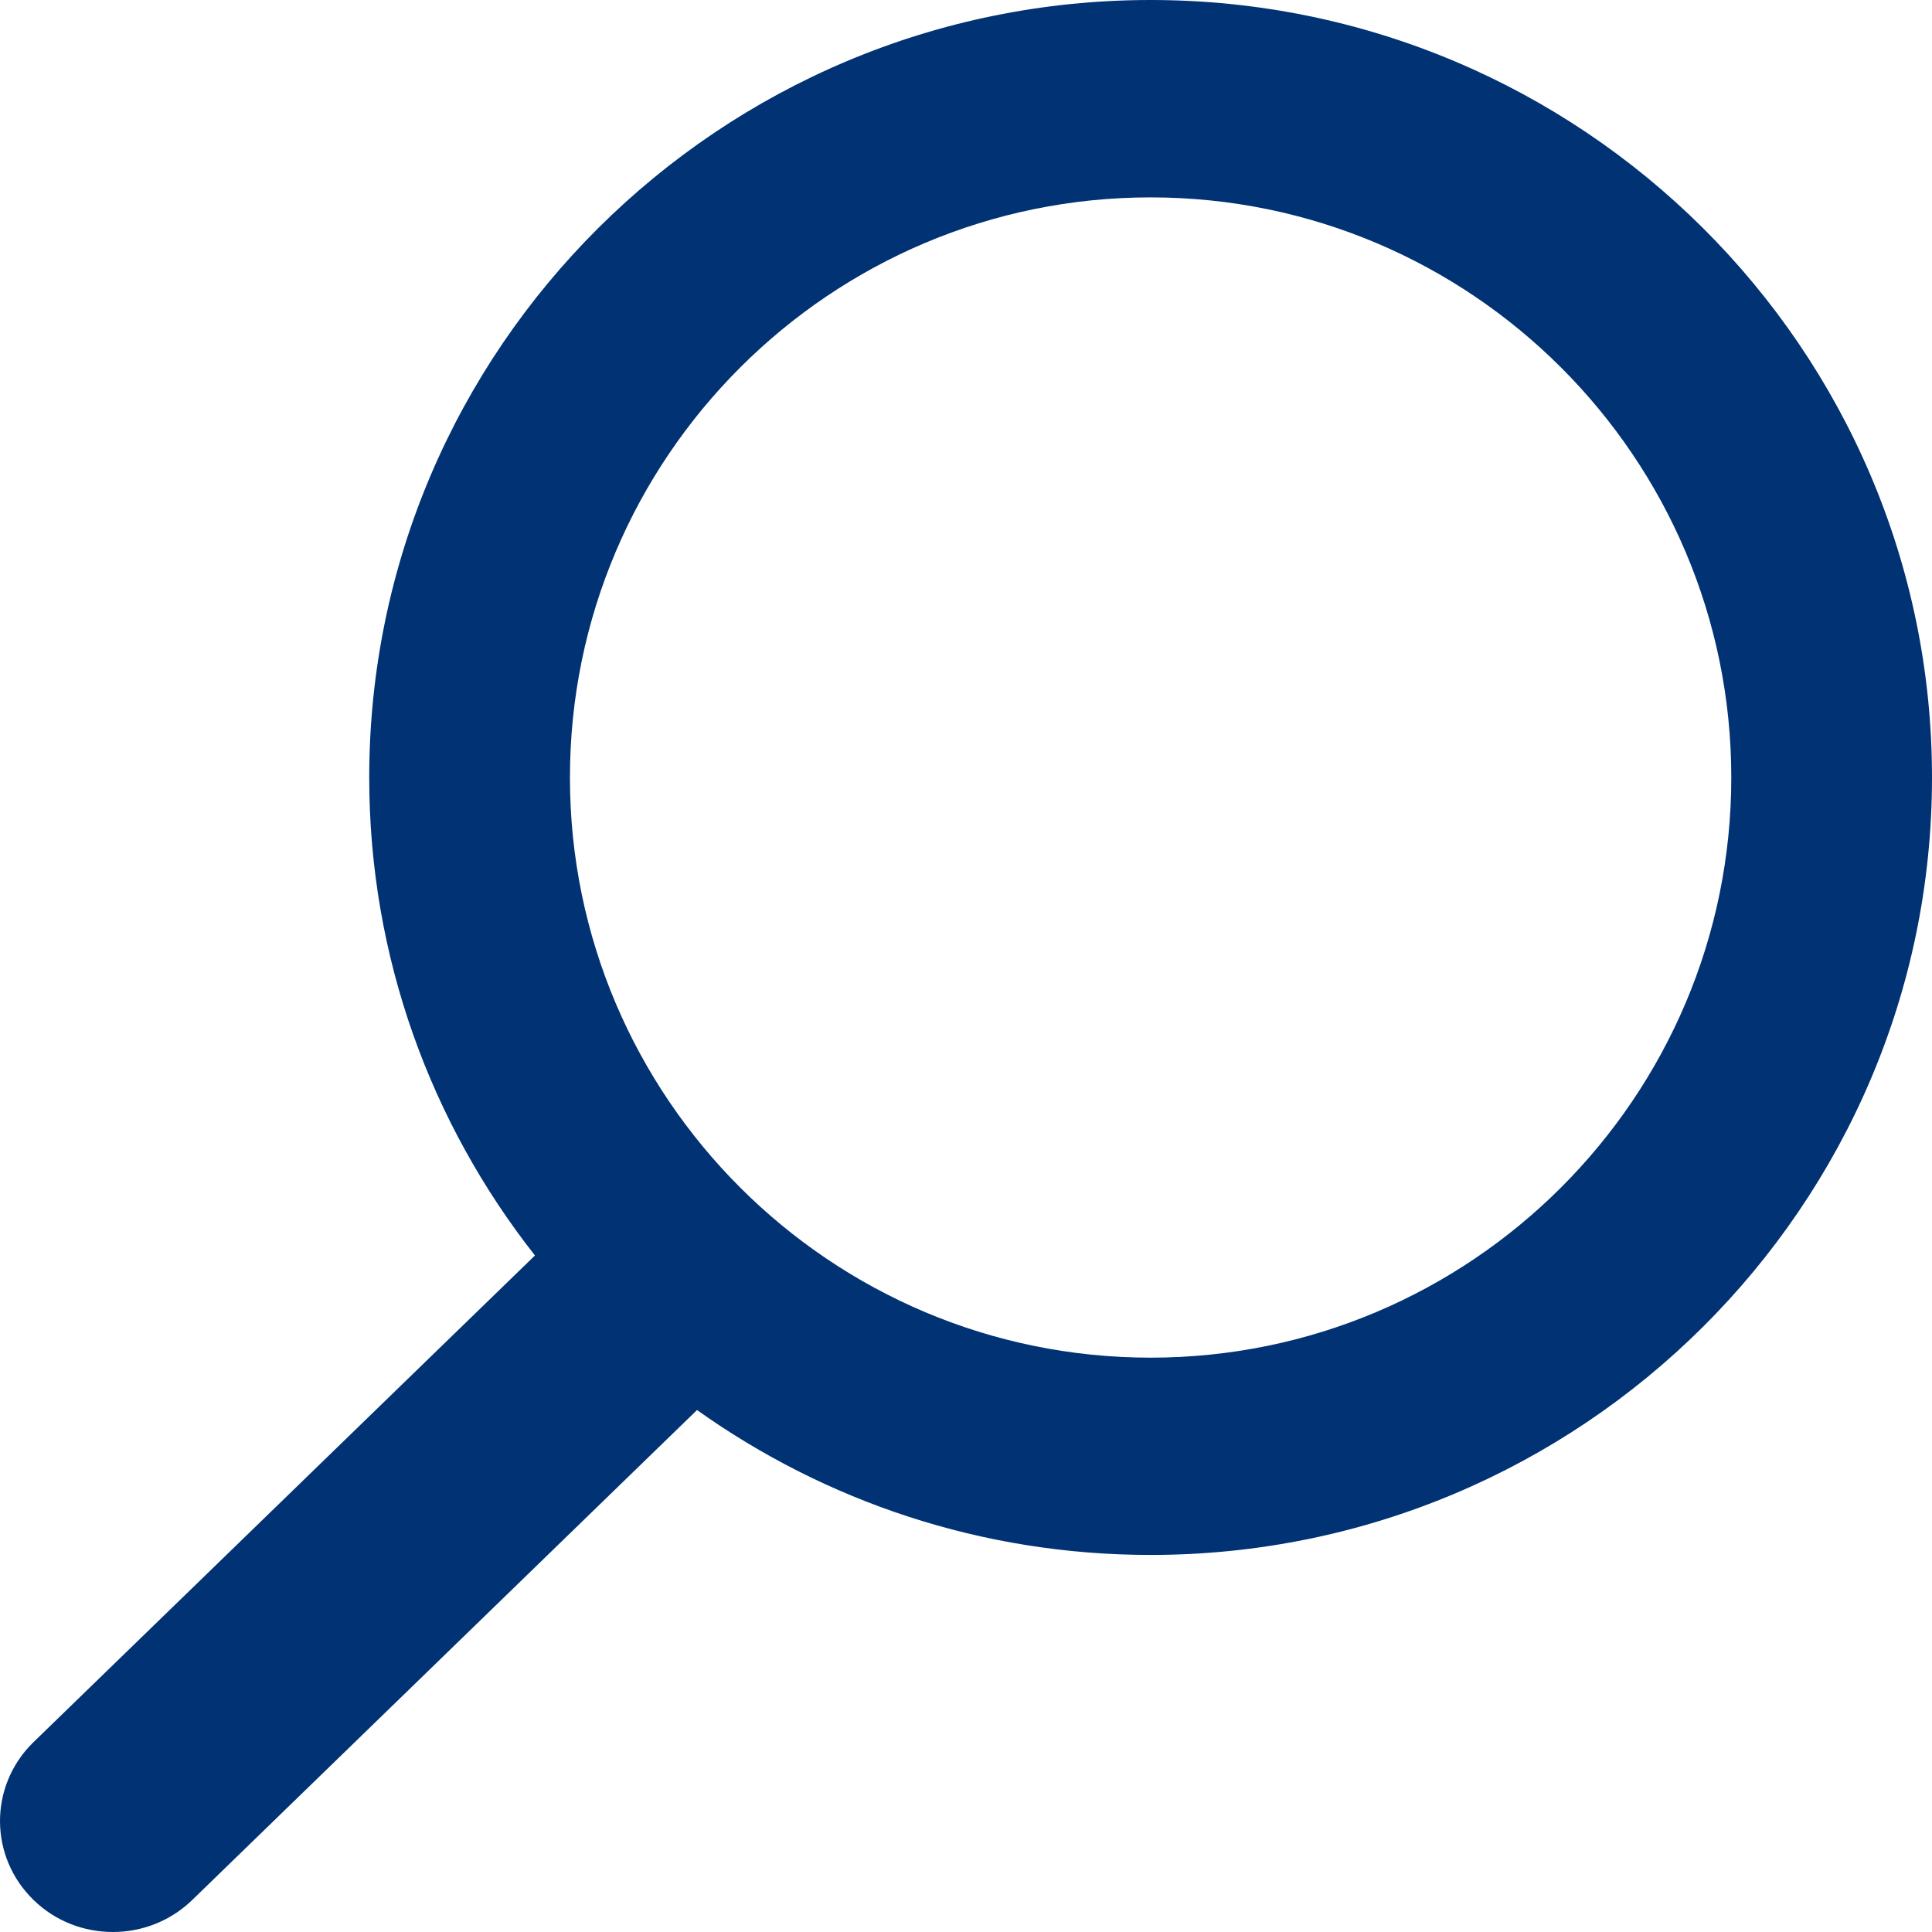 <svg xmlns="http://www.w3.org/2000/svg" width="18" height="18" viewBox="0 0 18 18">
    <path fill="#003274" fill-rule="evenodd" d="M10.72 12.649c-2.984 0-5.41-2.425-5.41-5.405 0-2.98 2.426-5.405 5.41-5.405 2.983 0 5.41 2.424 5.41 5.405 0 2.98-2.427 5.405-5.41 5.405M3.44 7.244c0 1.678.577 3.223 1.544 4.453L.303 16.24c-.408.407-.403 1.061.01 1.462.205.2.472.298.74.298.27 0 .542-.103.748-.308l4.693-4.555c1.193.849 2.65 1.35 4.226 1.35 4.014 0 7.28-3.25 7.28-7.243C18 3.249 14.734 0 10.72 0 6.705 0 3.44 3.25 3.44 7.244z"/>
</svg>
